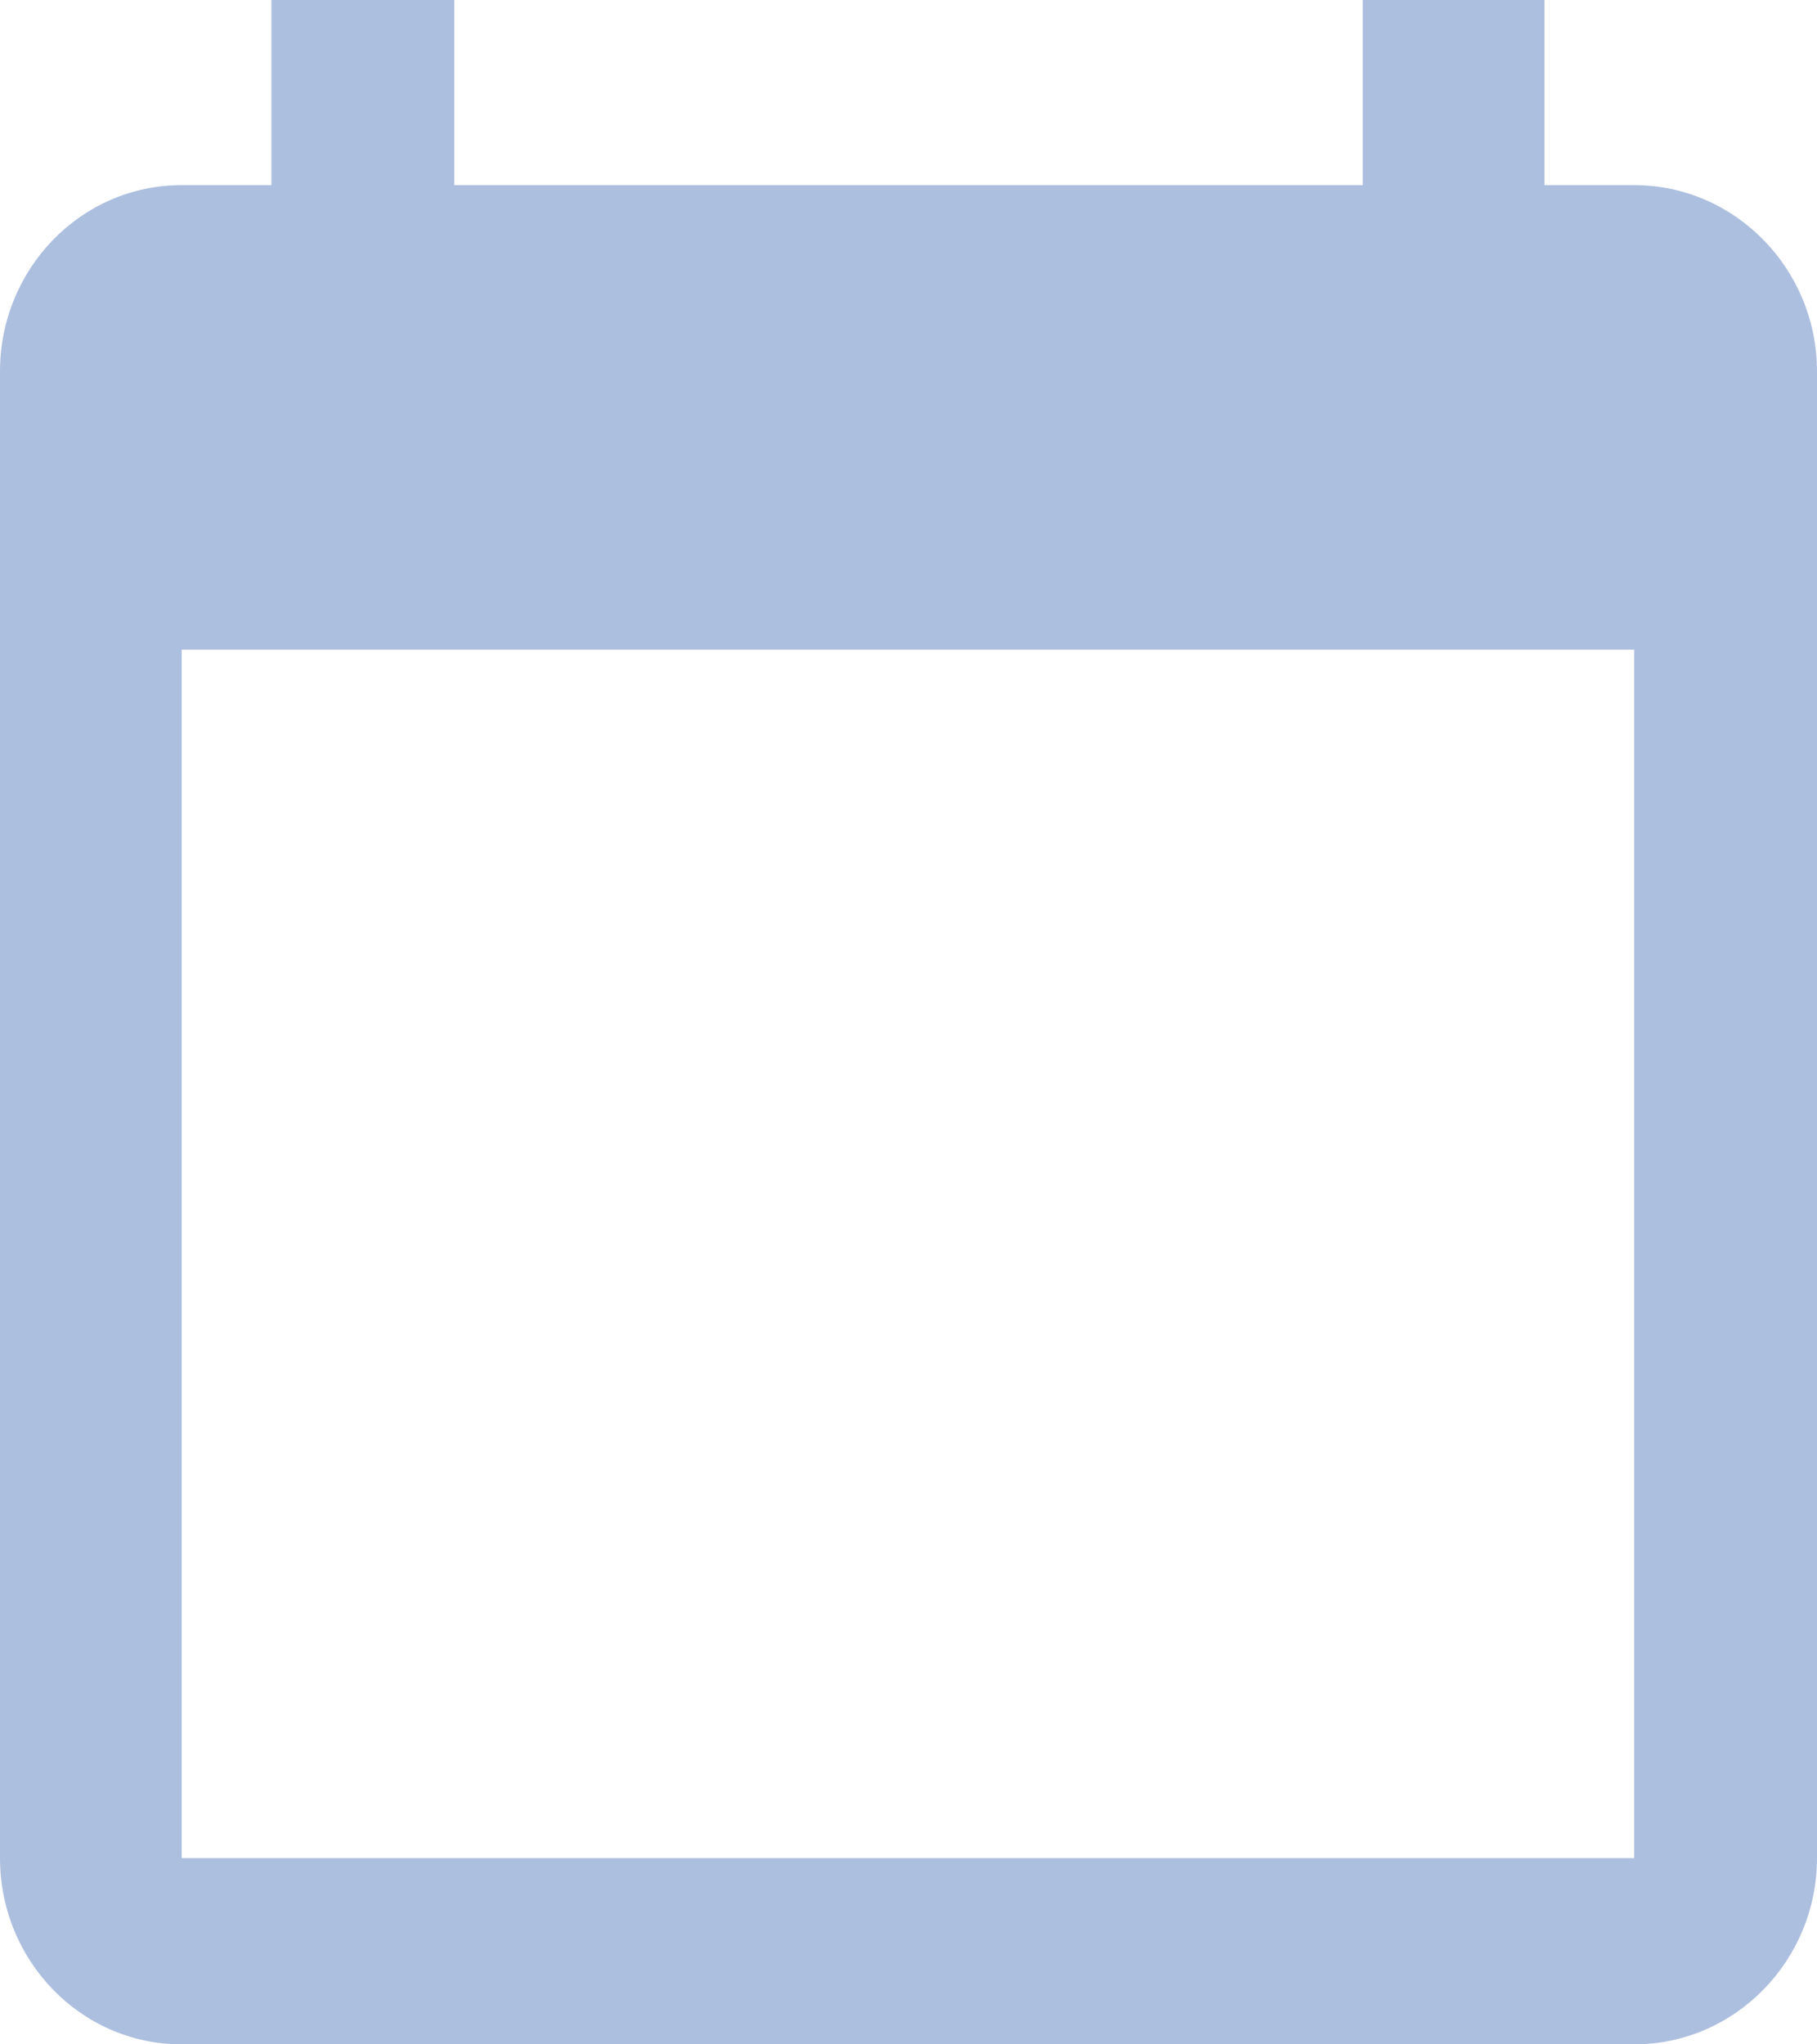 <svg width="16" height="18" viewBox="0 0 16 18" fill="#ADBFDF" fill-opacity="1" fill-rule="nonzero" xmlns="http://www.w3.org/2000/svg" xmlns:xlink="http://www.w3.org/1999/xlink">
	<path d="M14.39 1.63L13.6 1.63L13.6 0L12 0L12 1.63L4 1.63L4 0L2.39 0L2.39 1.63L1.6 1.63C0.71 1.63 0 2.37 0 3.27L0 16.36C0 17.26 0.71 18 1.6 18L14.39 18C15.28 18 16 17.26 16 16.36L16 3.27C16 2.37 15.28 1.63 14.39 1.63ZM14.39 16.36L1.6 16.36L1.6 5.72L14.39 5.72L14.39 16.36Z" />
</svg>

